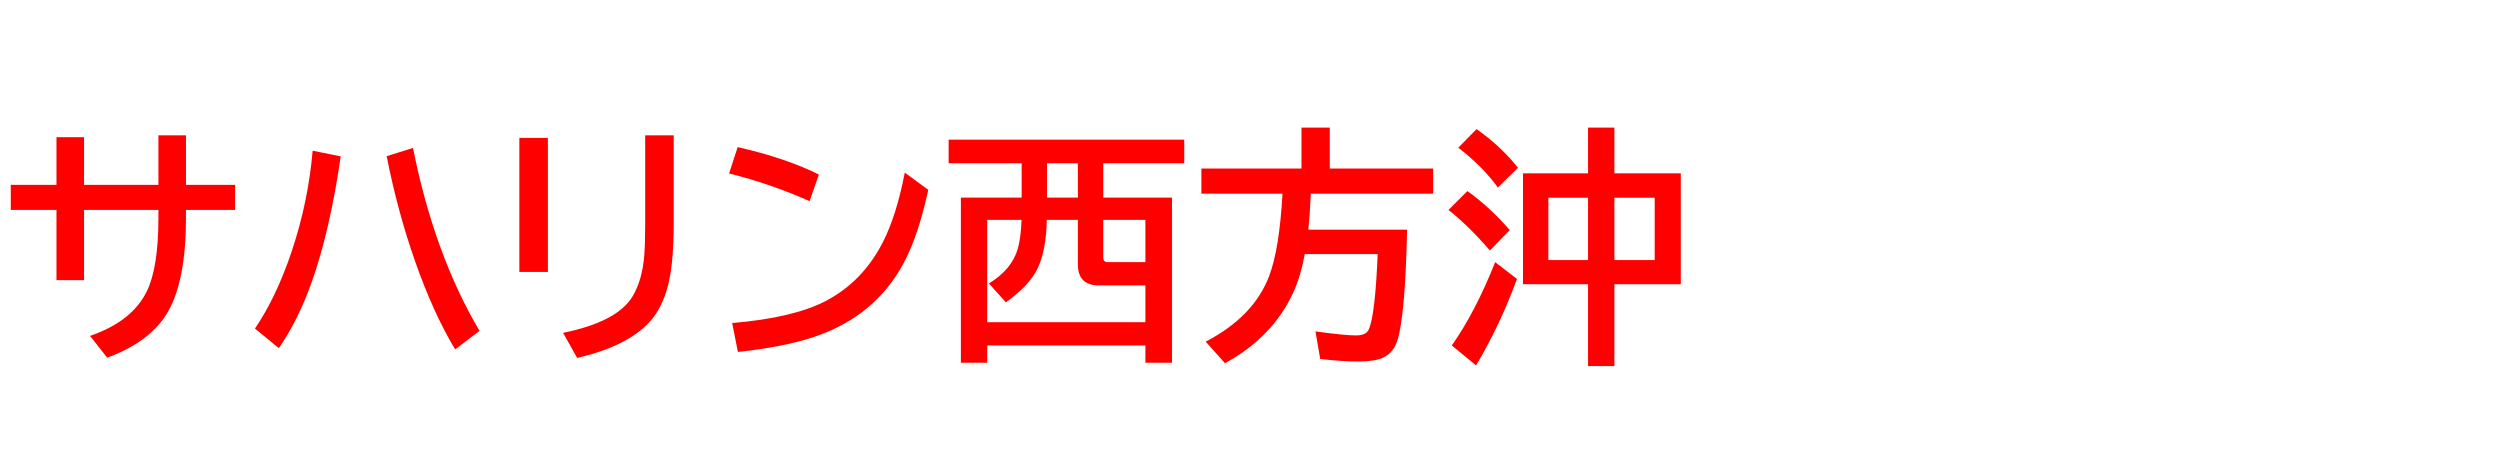 <svg xmlns="http://www.w3.org/2000/svg" id="svg1" version="1.1" height="200" width="1096">
  <defs id="defs1"></defs>
  <rect id="rect1" stroke="none" fill="none" height="200" width="1096" y="0" x="0"></rect>
  <path aria-label="サハリン西方沖" style="font-weight:bold;font-size:110px;font-family:'BIZ UDPGothic';fill:#ff0000" id="text1" d="M 69.448,59.336 H 81.533 V 81.035 H 103.071 V 92.046 H 81.533 v 3.384 q 0,27.393 -7.842,41.143 -7.573,13.213 -26.694,20.249 l -7.52,-9.561 q 18.691,-6.445 25.029,-19.873 4.941,-10.366 4.941,-31.797 V 92.046 H 36.846 V 122.822 H 24.761 V 92.046 H 4.727 V 81.035 H 24.761 V 60.142 h 12.085 v 20.894 h 32.603 z m 42.324,84.702 q 9.346,-13.75 16.06,-33.677 7.305,-21.807 9.238,-44.312 l 12.3,2.524 q -4.78,32.979 -12.837,55.43 -5.801,16.328 -14.287,28.628 z m 87.764,9.131 q -9.722,-16.167 -17.671,-38.94 -7.573,-21.592 -12.354,-45.762 l 11.548,-3.599 q 9.238,46.46 29.165,80.19 z m 28.145,-92.705 h 12.515 v 58.76 h -12.515 z m 55.161,-1.128 h 12.515 v 38.403 q 0,20.249 -3.276,30.132 -2.739,8.433 -7.466,13.428 -9.829,10.581 -31.582,15.63 l -6.177,-11.011 q 23.794,-4.834 30.508,-16.06 4.243,-7.144 5.103,-18.047 0.376,-5.049 0.376,-13.965 z m 72.08,28.843 Q 337.949,80.605 319.634,76.04 l 3.76,-11.548 q 21.216,4.834 35.61,12.031 z m -33.945,53.442 q 26.587,-2.256 40.713,-9.507 16.65,-8.594 25.566,-26.372 5.801,-11.494 9.399,-30.078 l 10.312,7.573 q -4.351,19.873 -10.527,31.582 -11.172,21.323 -34.16,30.884 -14.502,6.016 -38.779,8.594 z M 447.896,86.621 V 71.582 H 415.884 V 61.216 h 103.286 v 10.366 h -35.503 v 15.039 h 30.132 v 72.402 h -11.655 v -7.573 h -69.341 v 7.573 H 421.255 V 86.621 Z m 11.118,0 h 13.535 V 71.582 h -13.535 z m -11.172,9.775 h -15.039 v 44.849 h 69.341 v -16.113 h -20.356 q -9.238,0 -9.238,-9.238 V 96.396 h -13.643 q -0.215,13.213 -3.975,21.162 -3.545,7.573 -13.965,14.985 l -7.412,-8.271 q 9.99,-6.123 12.622,-15.146 1.396,-4.834 1.665,-12.729 z m 35.825,0 v 16.436 q 0,2.095 1.88,2.095 h 16.597 V 96.396 Z m 90.986,-11.494 q -0.376,8.97 -1.074,15.791 h 43.291 q -0.806,37.275 -4.189,48.394 -1.719,5.586 -6.392,7.734 -3.652,1.665 -10.688,1.665 -7.412,0 -16.812,-1.128 l -2.095,-12.085 q 12.622,1.772 17.778,1.772 4.351,0 5.532,-2.471 2.847,-6.016 3.975,-33.193 h -31.958 q -1.772,9.668 -4.995,16.758 -8.97,19.604 -29.971,31.099 l -8.486,-9.453 q 21.055,-10.957 27.822,-28.735 4.512,-11.87 5.854,-36.147 H 526.689 V 73.892 h 43.882 V 55.952 h 12.407 v 17.939 h 45.332 v 11.011 z m 121.548,-8.916 v -20.034 h 11.548 v 20.034 h 29.111 v 48.608 h -29.111 v 35.879 h -11.548 v -35.879 H 667.681 V 75.986 Z m -17.402,10.688 v 27.339 h 17.402 V 86.675 Z m 46.621,27.339 V 86.675 h -17.671 v 27.339 z m -68.75,-31.797 q -6.553,-9.131 -17.349,-17.456 l 8.003,-8.164 q 10.742,7.573 18.154,16.973 z m -3.491,27.607 q -9.346,-10.85 -18.154,-17.778 l 8.271,-8.271 q 9.399,6.606 18.584,17.08 z m -16.704,41.626 q 10.312,-14.663 19.014,-36.523 l 9.561,7.358 q -7.358,20.142 -17.939,37.92 z"></path>
</svg>
